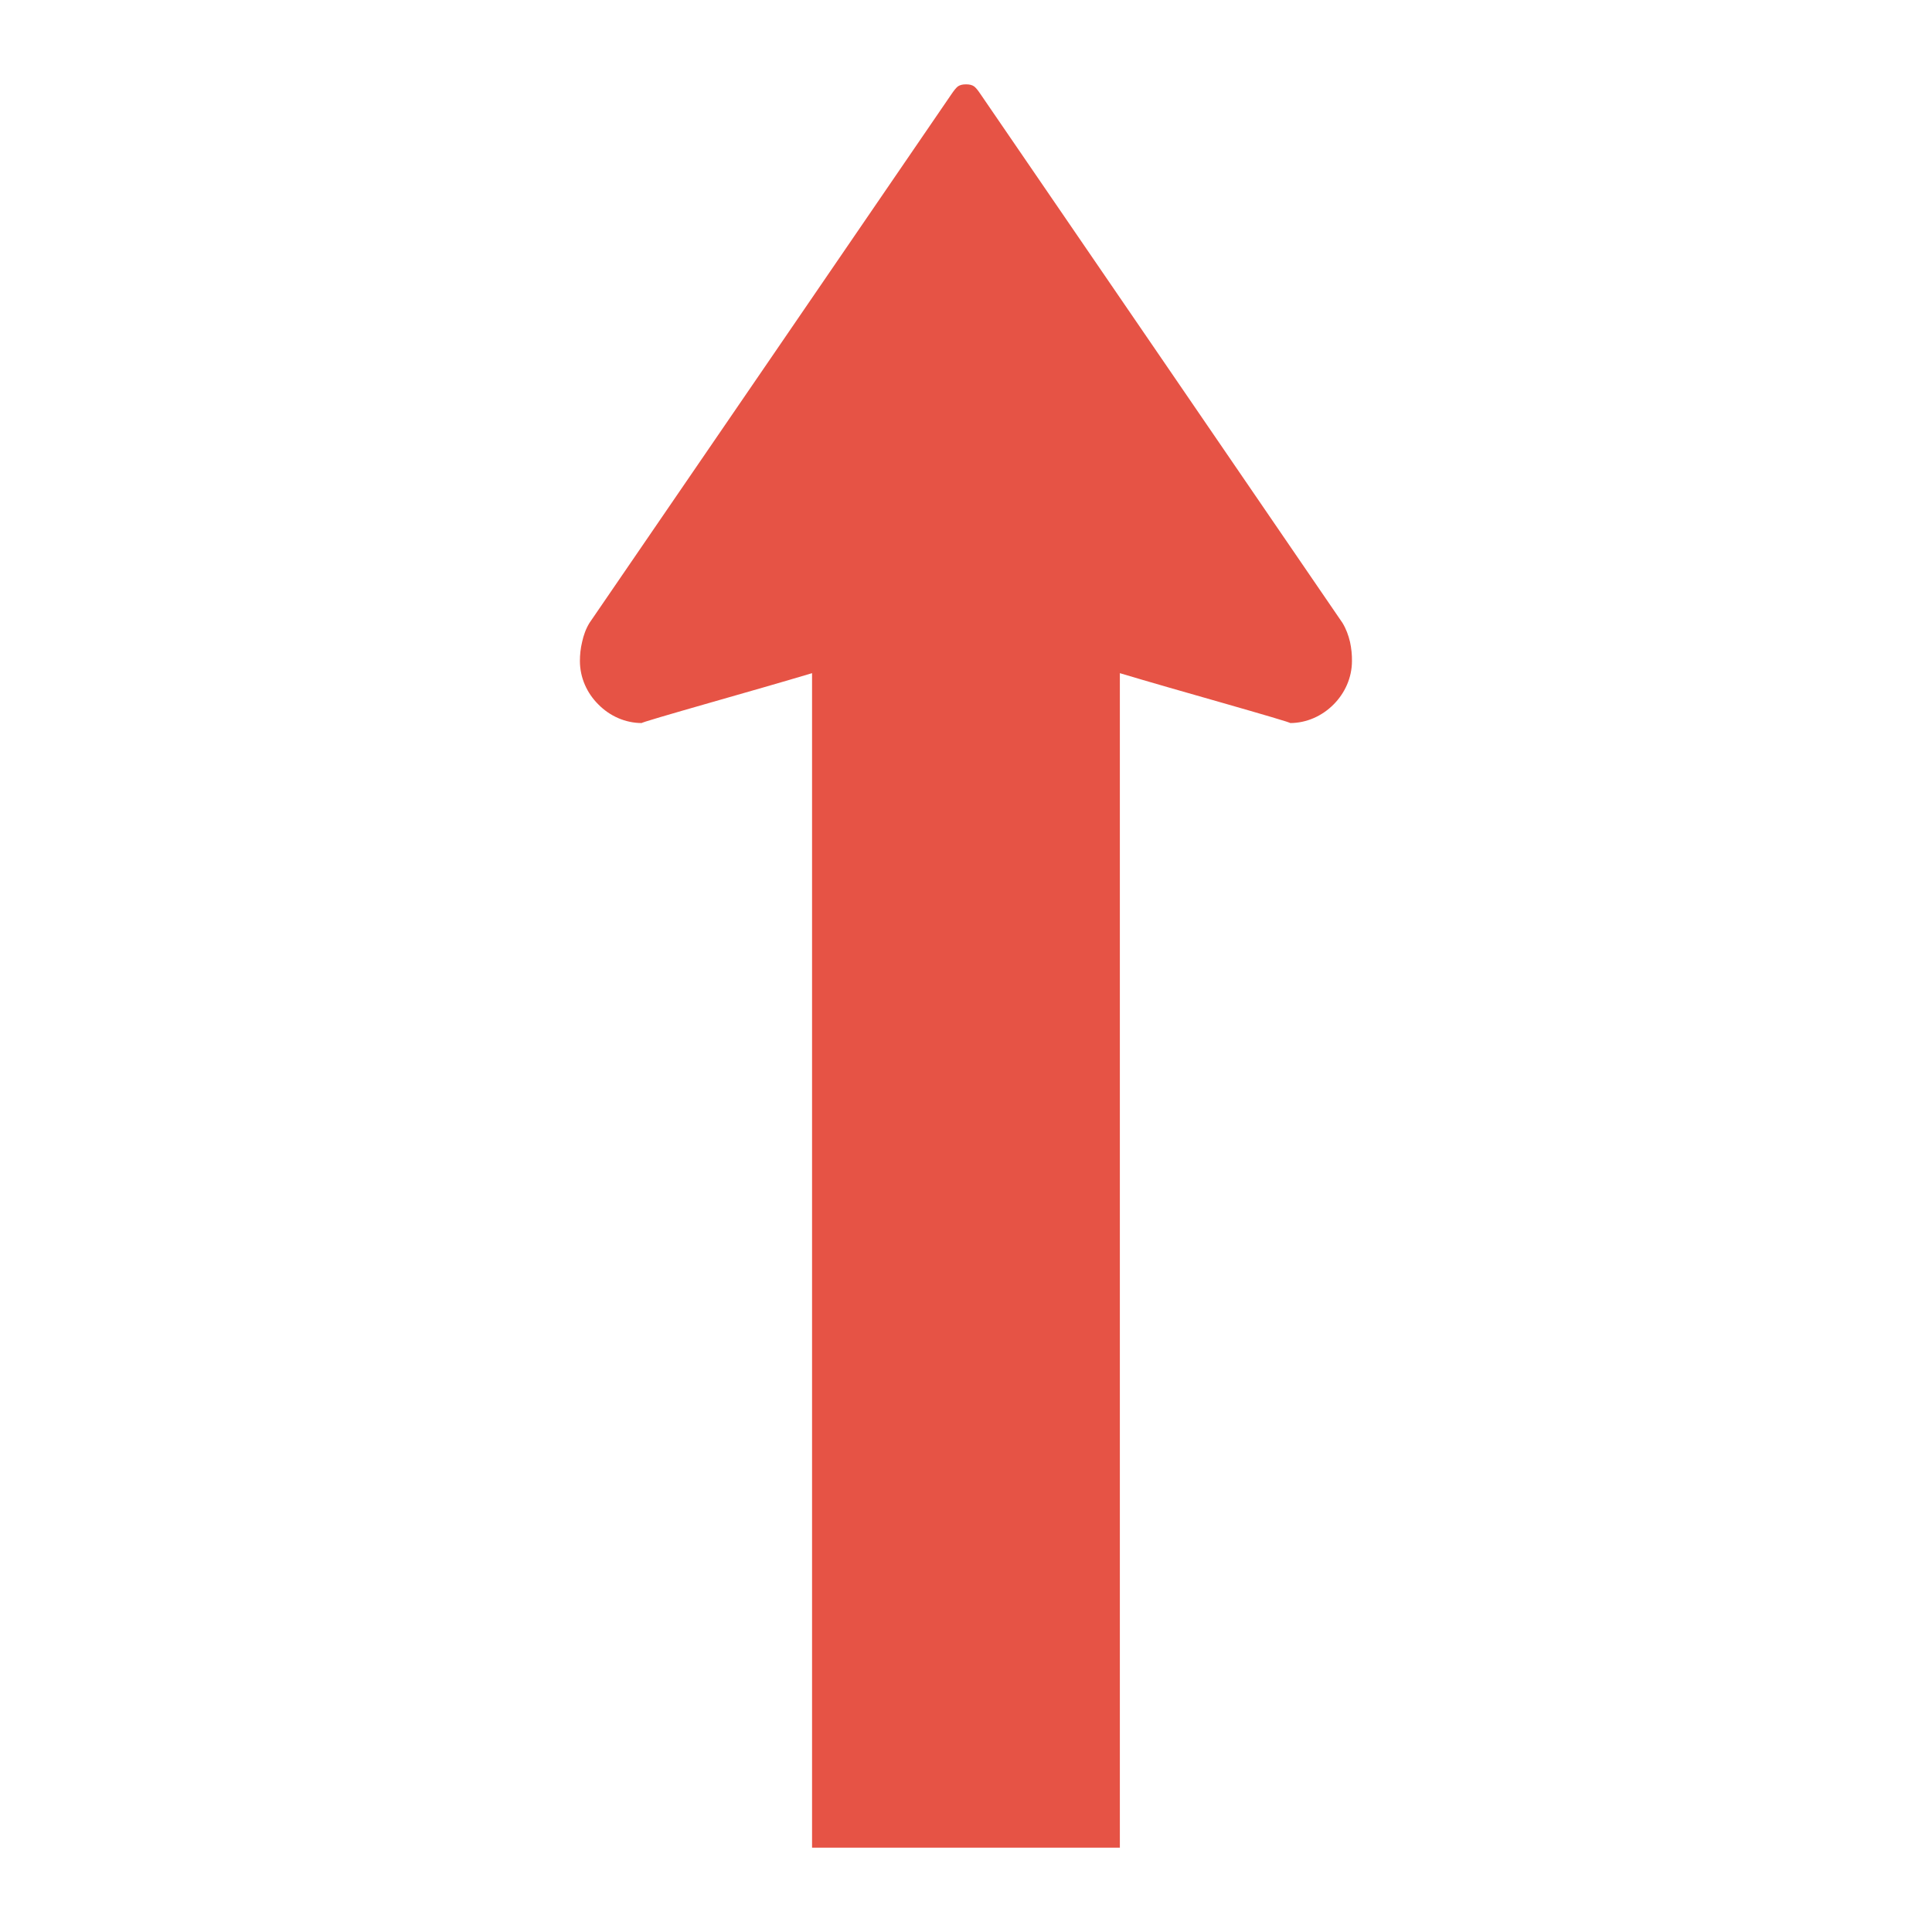 <?xml version="1.0" encoding="utf-8"?>
<!-- Generator: Adobe Illustrator 16.0.0, SVG Export Plug-In . SVG Version: 6.00 Build 0)  -->
<!DOCTYPE svg PUBLIC "-//W3C//DTD SVG 1.1//EN" "http://www.w3.org/Graphics/SVG/1.1/DTD/svg11.dtd">
<svg version="1.1" xmlns="http://www.w3.org/2000/svg" xmlns:xlink="http://www.w3.org/1999/xlink" x="0px" y="0px" width="44px"
	 height="44px" viewBox="0 0 44 44" enable-background="new 0 0 44 44" xml:space="preserve">
<g id="Background">
</g>
<g id="Layer_1">
	<g>
		<path fill="#E65345" d="M30.746,14.621c-0.035-0.149-0.089-0.299-0.172-0.435l-4.122-6.023l-4.126-6.026
			c-0.054-0.08-0.096-0.134-0.142-0.17c-0.048-0.032-0.101-0.046-0.183-0.046c-0.083,0-0.135,0.014-0.185,0.046
			c-0.045,0.036-0.087,0.09-0.142,0.17l-4.124,6.026l-4.125,6.023c-0.083,0.135-0.136,0.286-0.168,0.435
			c-0.036,0.147-0.05,0.296-0.05,0.432c0,0.382,0.161,0.734,0.422,0.992c0.256,0.26,0.609,0.422,0.989,0.422
			c-0.053,0,0.651-0.205,1.528-0.456c0.796-0.227,1.717-0.491,2.348-0.68v26.748h7.01V15.331c0.63,0.189,1.552,0.453,2.35,0.68
			c0.876,0.251,1.58,0.456,1.526,0.456c0.379,0,0.731-0.162,0.99-0.422c0.258-0.258,0.42-0.61,0.42-0.992
			C30.792,14.917,30.778,14.768,30.746,14.621z"/>
	</g>
</g>
<g id="Layer_4">
</g>
<g id="Test">
</g>
</svg>
